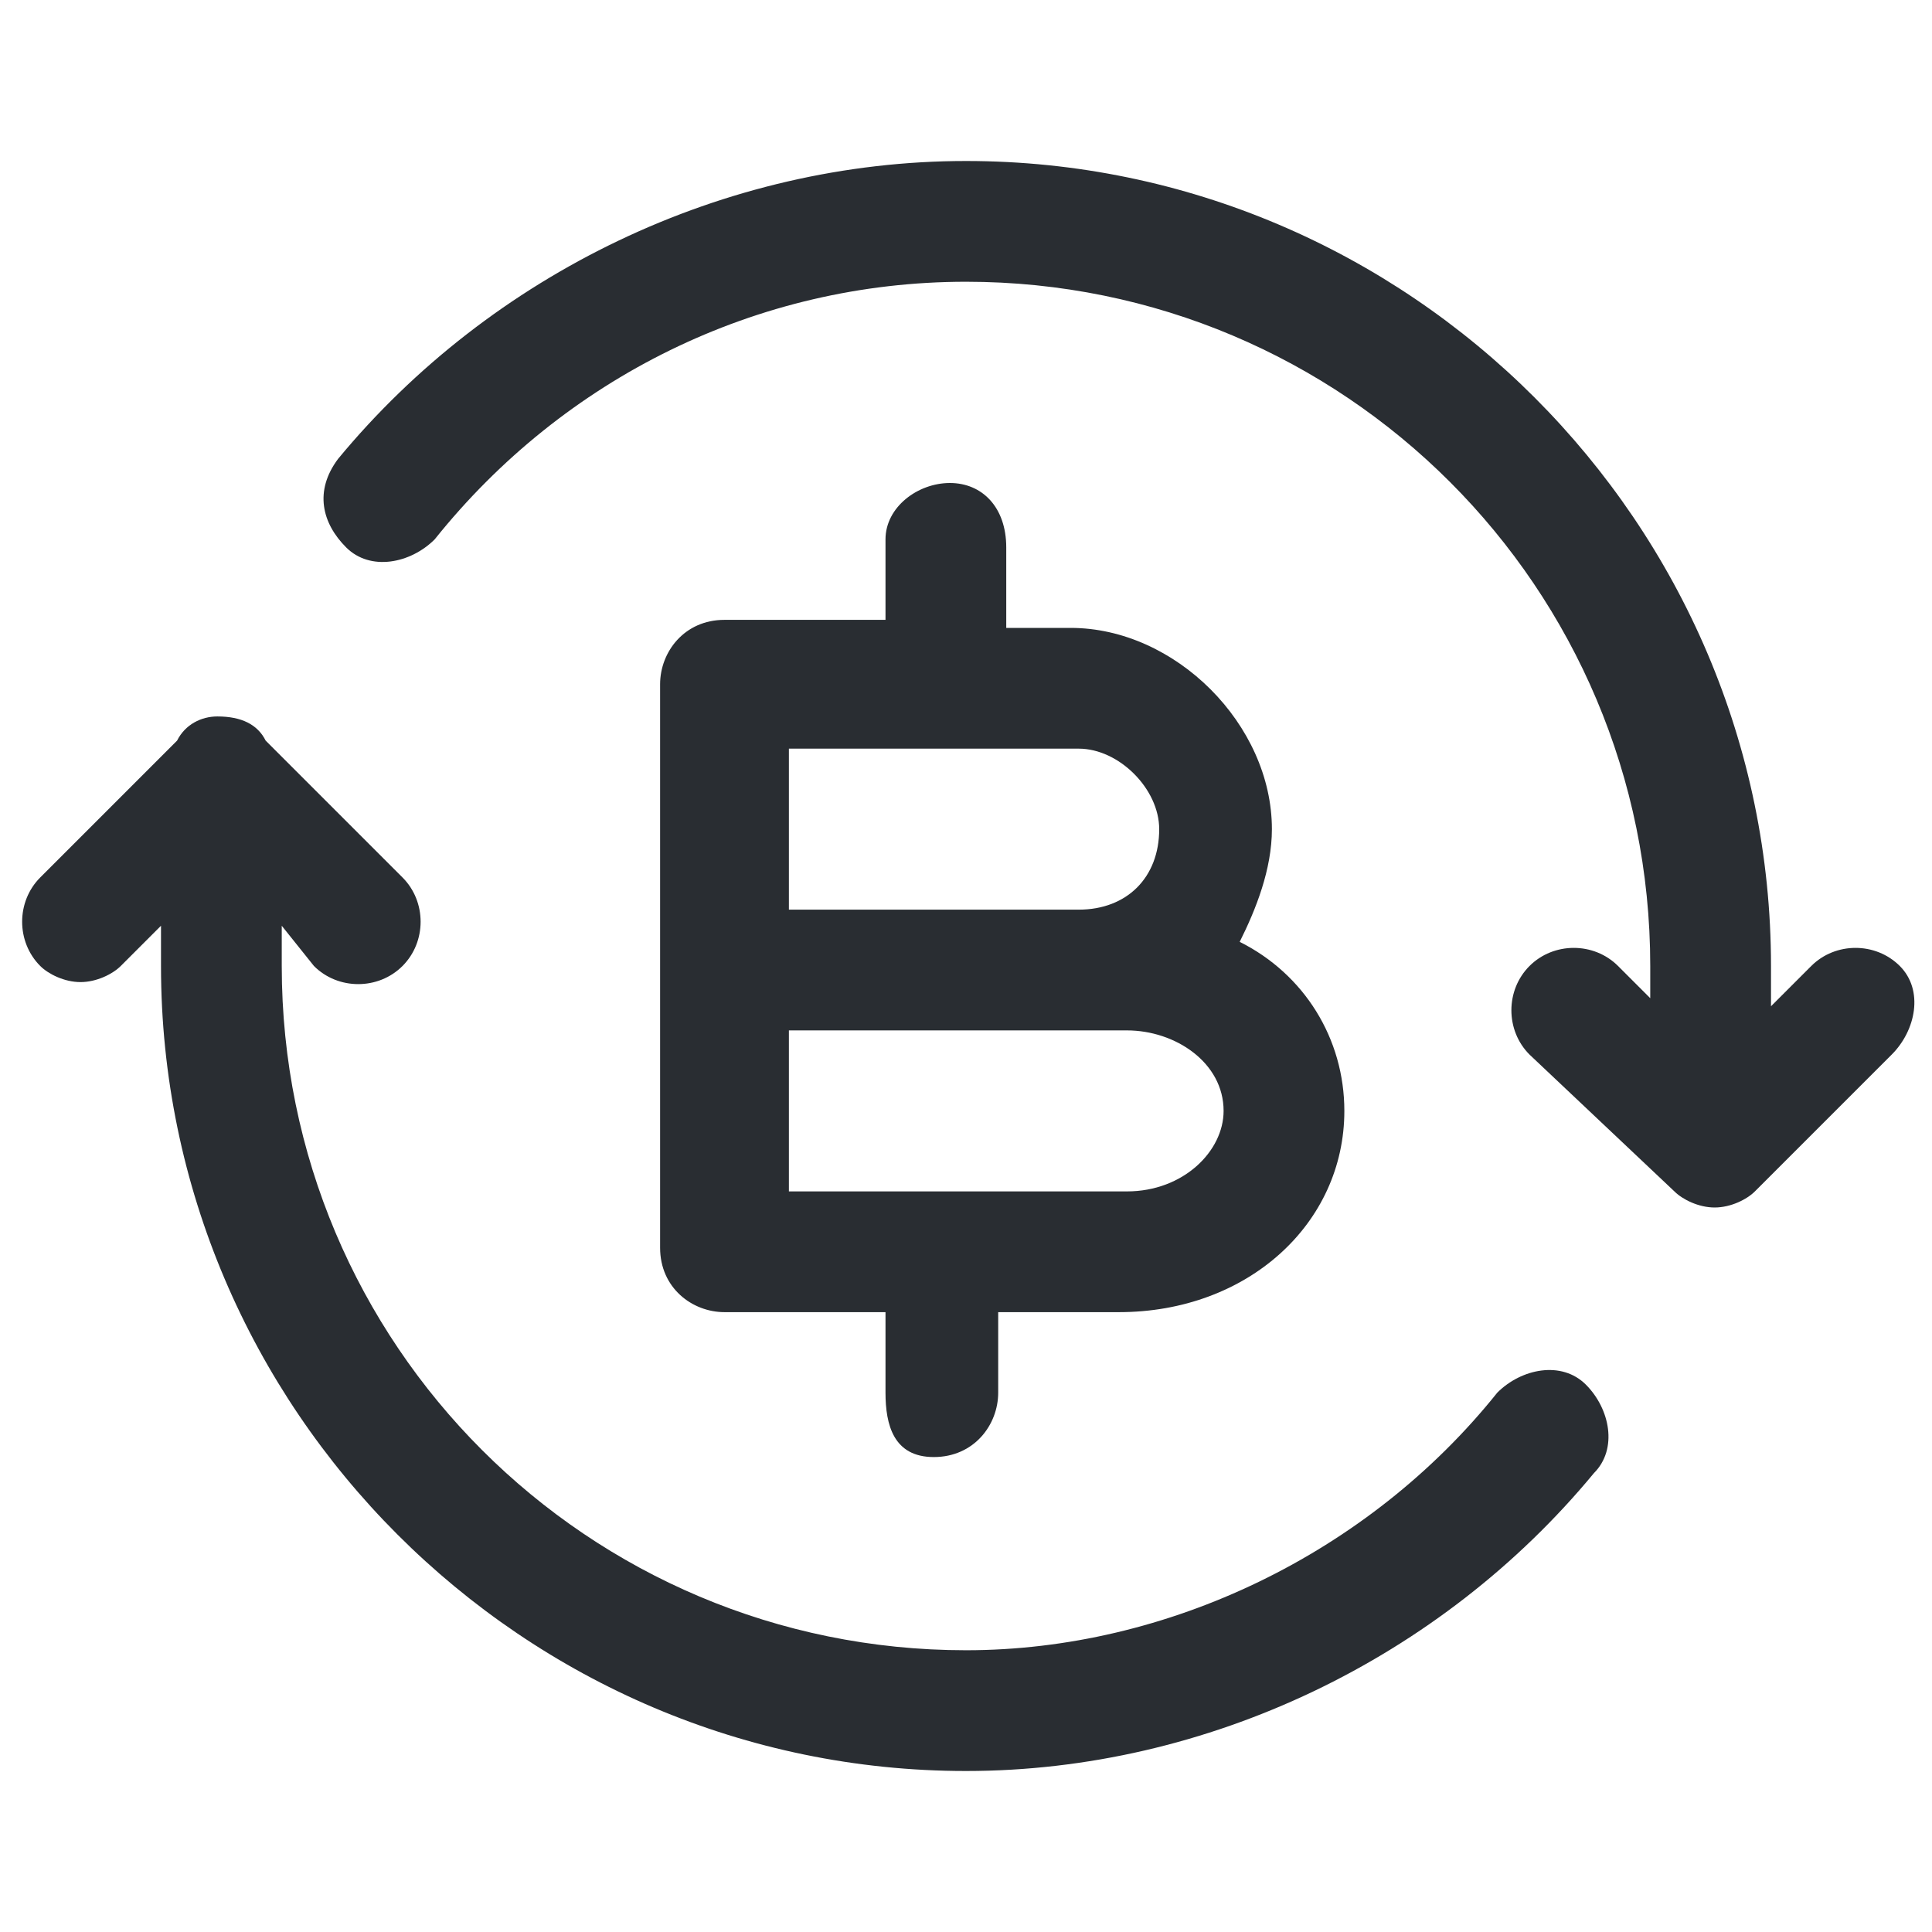 <?xml version="1.0" encoding="utf-8"?>
<!-- Generator: Adobe Illustrator 25.3.1, SVG Export Plug-In . SVG Version: 6.00 Build 0)  -->
<svg version="1.1" id="Layer_1" xmlns="http://www.w3.org/2000/svg" xmlns:xlink="http://www.w3.org/1999/xlink" x="0px" y="0px"
	 viewBox="0 0 24 24" style="enable-background:new 0 0 24 24;" xml:space="preserve">
<style type="text/css">
	.st0{fill:#292D32;}
</style>
<path class="st0" d="M23.5,13.1l-1.7,1.7c-0.1,0.1-0.3,0.2-0.5,0.2c0,0,0,0,0,0c0,0,0,0,0,0c-0.2,0-0.4-0.1-0.5-0.2L19,13.1
	c-0.3-0.3-0.3-0.8,0-1.1c0.3-0.3,0.8-0.3,1.1,0l0.4,0.4V12c0-4.7-3.8-8.5-8.5-8.5c-2.6,0-5,1.2-6.6,3.2C5.1,7,4.6,7.1,4.3,6.8
	C4,6.5,3.9,6.1,4.2,5.7C6.1,3.4,9,2,12,2c5.5,0,10,4.5,10,10v0.5l0.5-0.5c0.3-0.3,0.8-0.3,1.1,0S23.8,12.8,23.5,13.1z M18.6,17.3
	c-1.6,2-4.1,3.2-6.6,3.2c-4.7,0-8.5-3.8-8.5-8.5v-0.5L3.9,12c0.3,0.3,0.8,0.3,1.1,0s0.3-0.8,0-1.1L3.3,9.2C3.2,9,3,8.9,2.7,8.9
	c0,0,0,0,0,0c0,0,0,0,0,0c0,0,0,0,0,0C2.5,8.9,2.3,9,2.2,9.2l-1.7,1.7c-0.3,0.3-0.3,0.8,0,1.1c0.1,0.1,0.3,0.2,0.5,0.2
	c0.2,0,0.4-0.1,0.5-0.2L2,11.5V12c0,5.5,4.5,10,10,10c3,0,5.9-1.4,7.8-3.7c0.3-0.3,0.2-0.8-0.1-1.1C19.4,16.9,18.9,17,18.6,17.3z
	 M12.5,6.8v1h0.8c1.3,0,2.5,1.2,2.5,2.5c0,0.5-0.2,1-0.4,1.4c0.8,0.4,1.3,1.2,1.3,2.1c0,1.4-1.2,2.5-2.8,2.5h-1.5v1
	c0,0.4-0.3,0.8-0.8,0.8S11,17.7,11,17.3v-1H9c-0.4,0-0.8-0.3-0.8-0.8V12V8.5c0-0.4,0.3-0.8,0.8-0.8h2v-1C11,6.3,11.4,6,11.8,6
	S12.5,6.3,12.5,6.8z M15.2,13.8c0-0.6-0.6-1-1.2-1h-0.6H9.8v2H14C14.7,14.8,15.2,14.3,15.2,13.8z M13.4,9.3H9.8v2h3.6
	c0.6,0,1-0.4,1-1C14.4,9.8,13.9,9.3,13.4,9.3z"/>
</svg>
